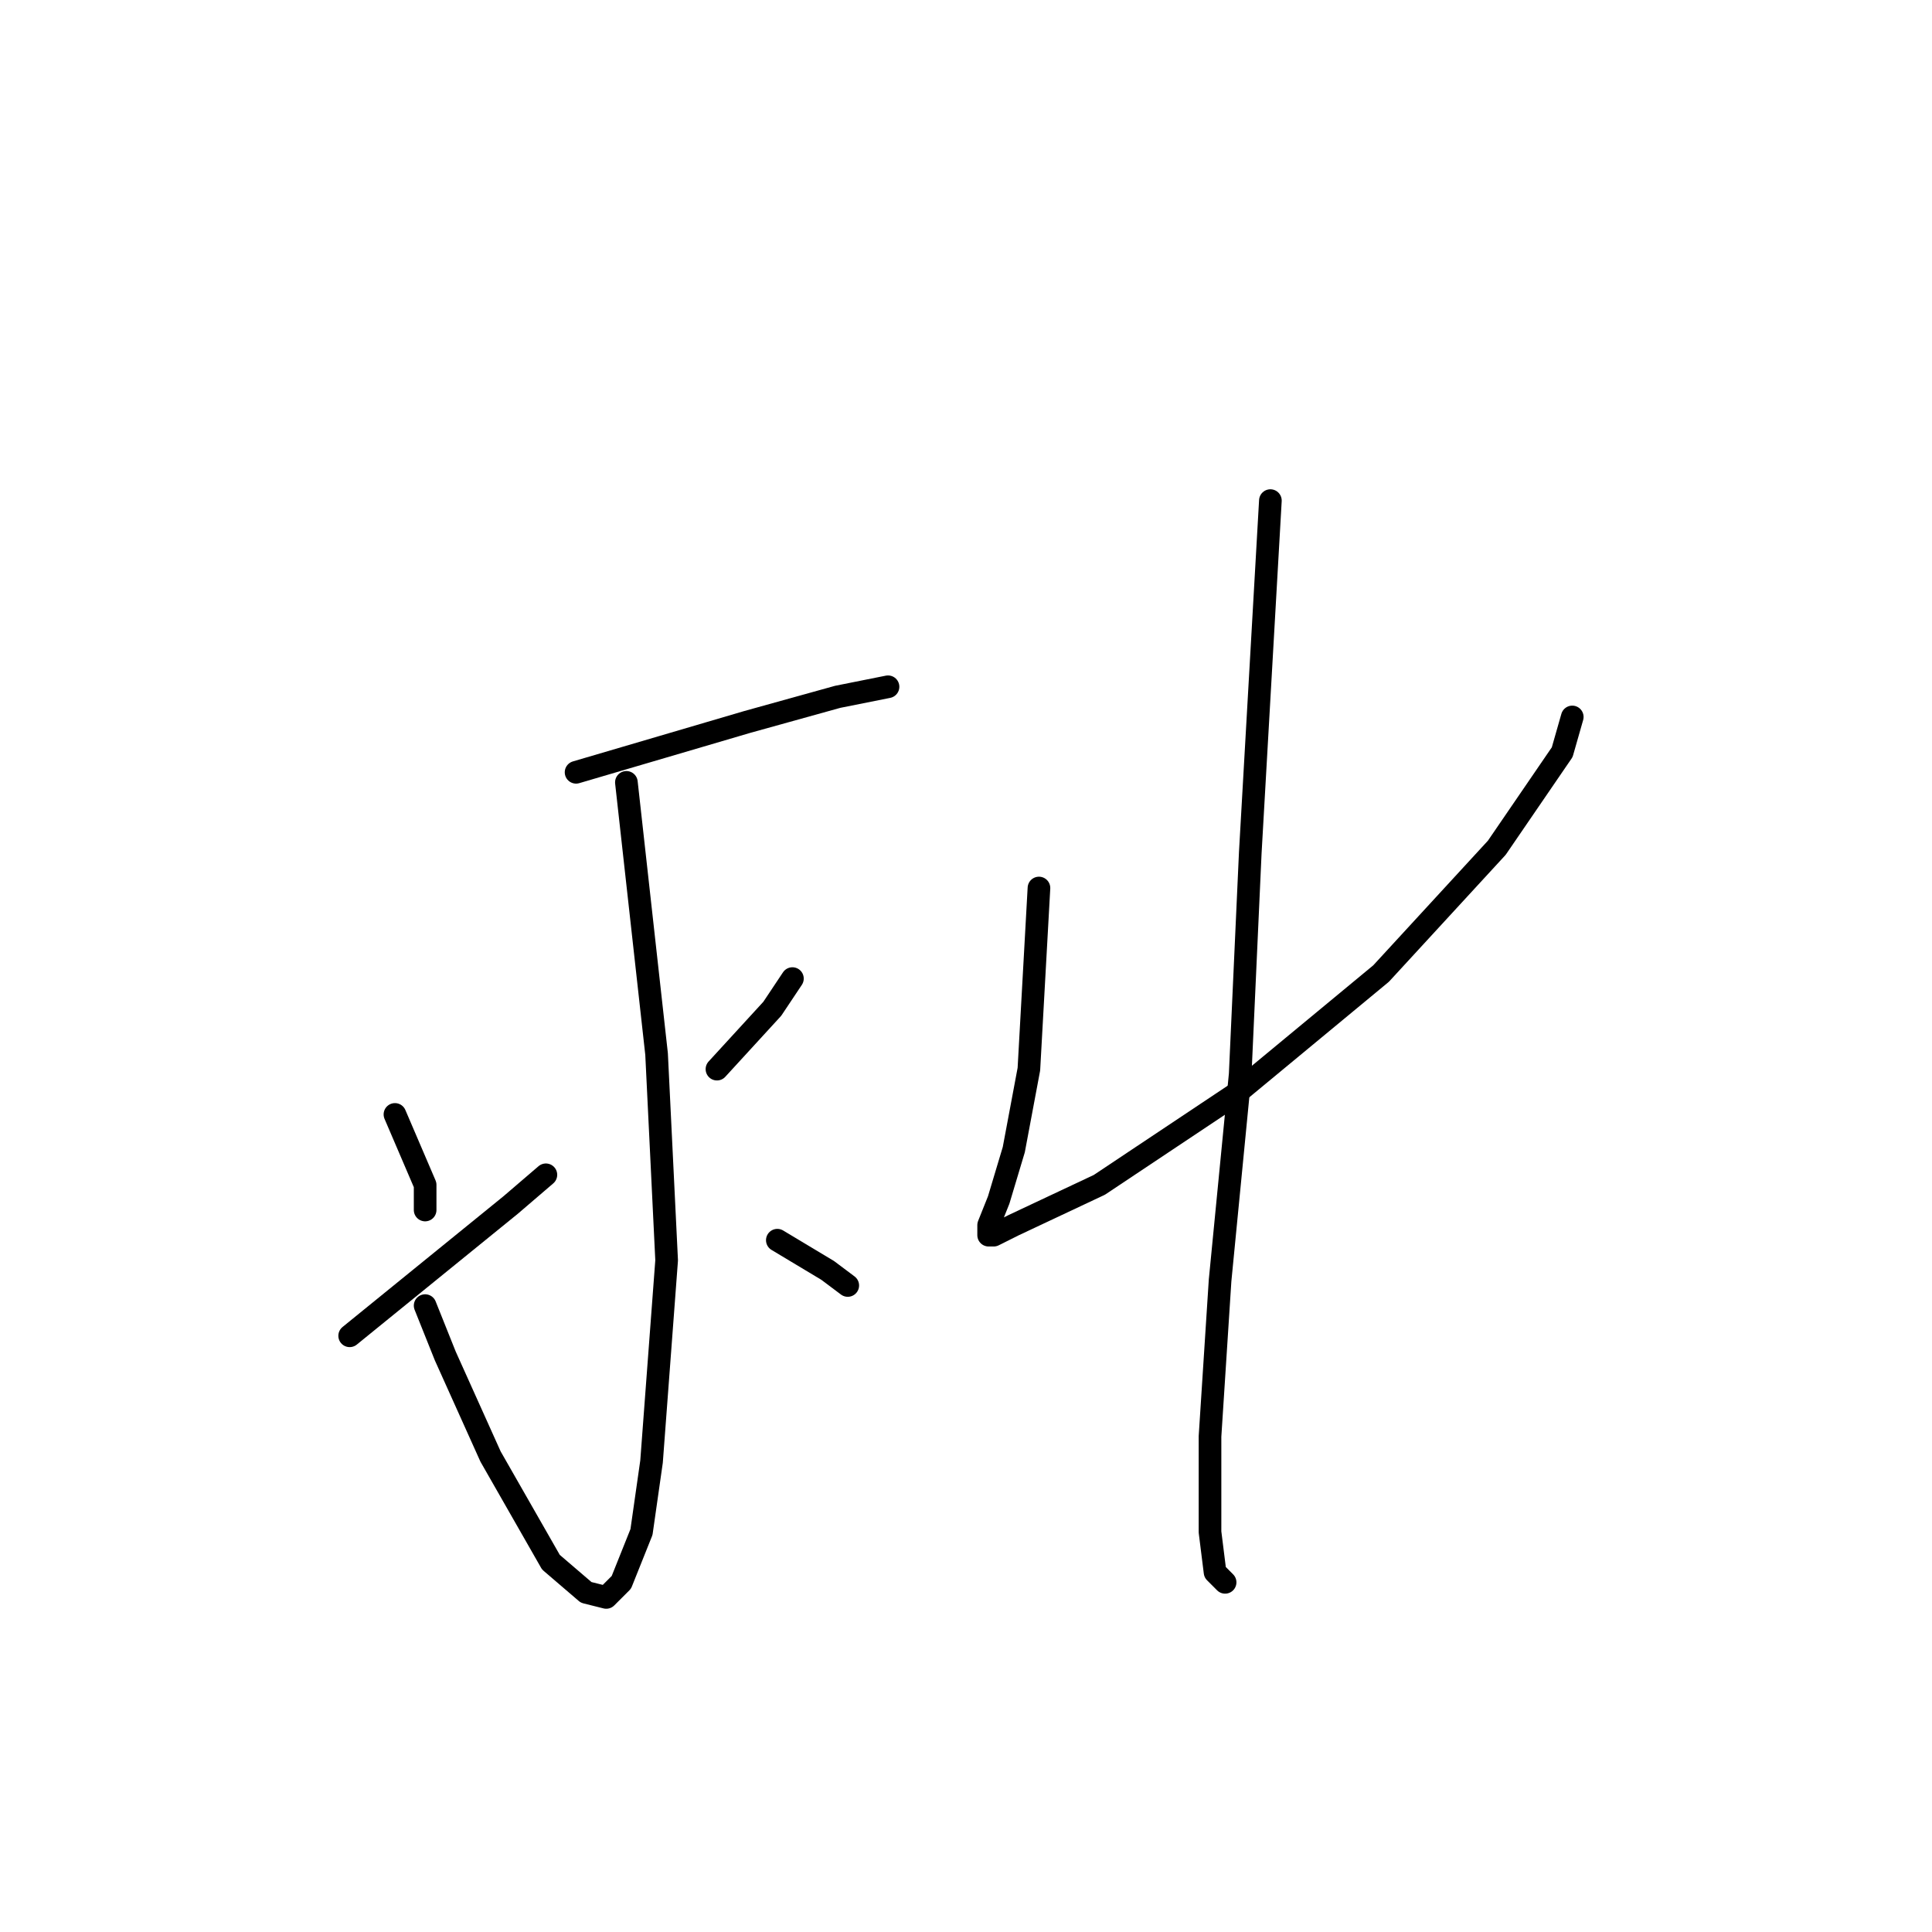 <?xml version="1.0" standalone="no"?>
    <svg width="256" height="256" xmlns="http://www.w3.org/2000/svg" version="1.1">
    <polyline stroke="black" stroke-width="3" stroke-linecap="round" fill="transparent" stroke-linejoin="round" points="76.333 102.333 87.667 99 99 95.667 111 92.333 117.667 91 117.667 91 " />
        <polyline stroke="black" stroke-width="3" stroke-linecap="round" fill="transparent" stroke-linejoin="round" points="83 103.667 85 121.667 87 139.667 88.333 167 86.333 193.667 85 203 82.333 209.667 80.333 211.667 77.667 211 73 207 65 193 59 179.667 56.333 173 56.333 173 " />
        <polyline stroke="black" stroke-width="3" stroke-linecap="round" fill="transparent" stroke-linejoin="round" points="52.333 147.667 54.333 152.333 56.333 157 56.333 160.333 56.333 160.333 " />
        <polyline stroke="black" stroke-width="3" stroke-linecap="round" fill="transparent" stroke-linejoin="round" points="46.333 177 57 168.333 67.667 159.667 72.333 155.667 72.333 155.667 " />
        <polyline stroke="black" stroke-width="3" stroke-linecap="round" fill="transparent" stroke-linejoin="round" points="105 129.667 103.667 131.667 102.333 133.667 95 141.667 95 141.667 " />
        <polyline stroke="black" stroke-width="3" stroke-linecap="round" fill="transparent" stroke-linejoin="round" points="103 164.333 106.333 166.333 109.667 168.333 112.333 170.333 112.333 170.333 " />
        <polyline stroke="black" stroke-width="3" stroke-linecap="round" fill="transparent" stroke-linejoin="round" points="137.667 117.667 137 129.667 136.333 141.667 134.333 152.333 132.333 159 131 162.333 131 163.667 131.667 163.667 134.333 162.333 145.667 157 163.667 145 183 129 198.333 112.333 207 99.667 208.333 95 208.333 95 " />
        <polyline stroke="black" stroke-width="3" stroke-linecap="round" fill="transparent" stroke-linejoin="round" points="168.333 66.333 167 89.667 165.667 113 164.333 142.333 161.667 169.667 160.333 190.333 160.333 203 161 208.333 162.333 209.667 162.333 209.667 " />
        </svg>